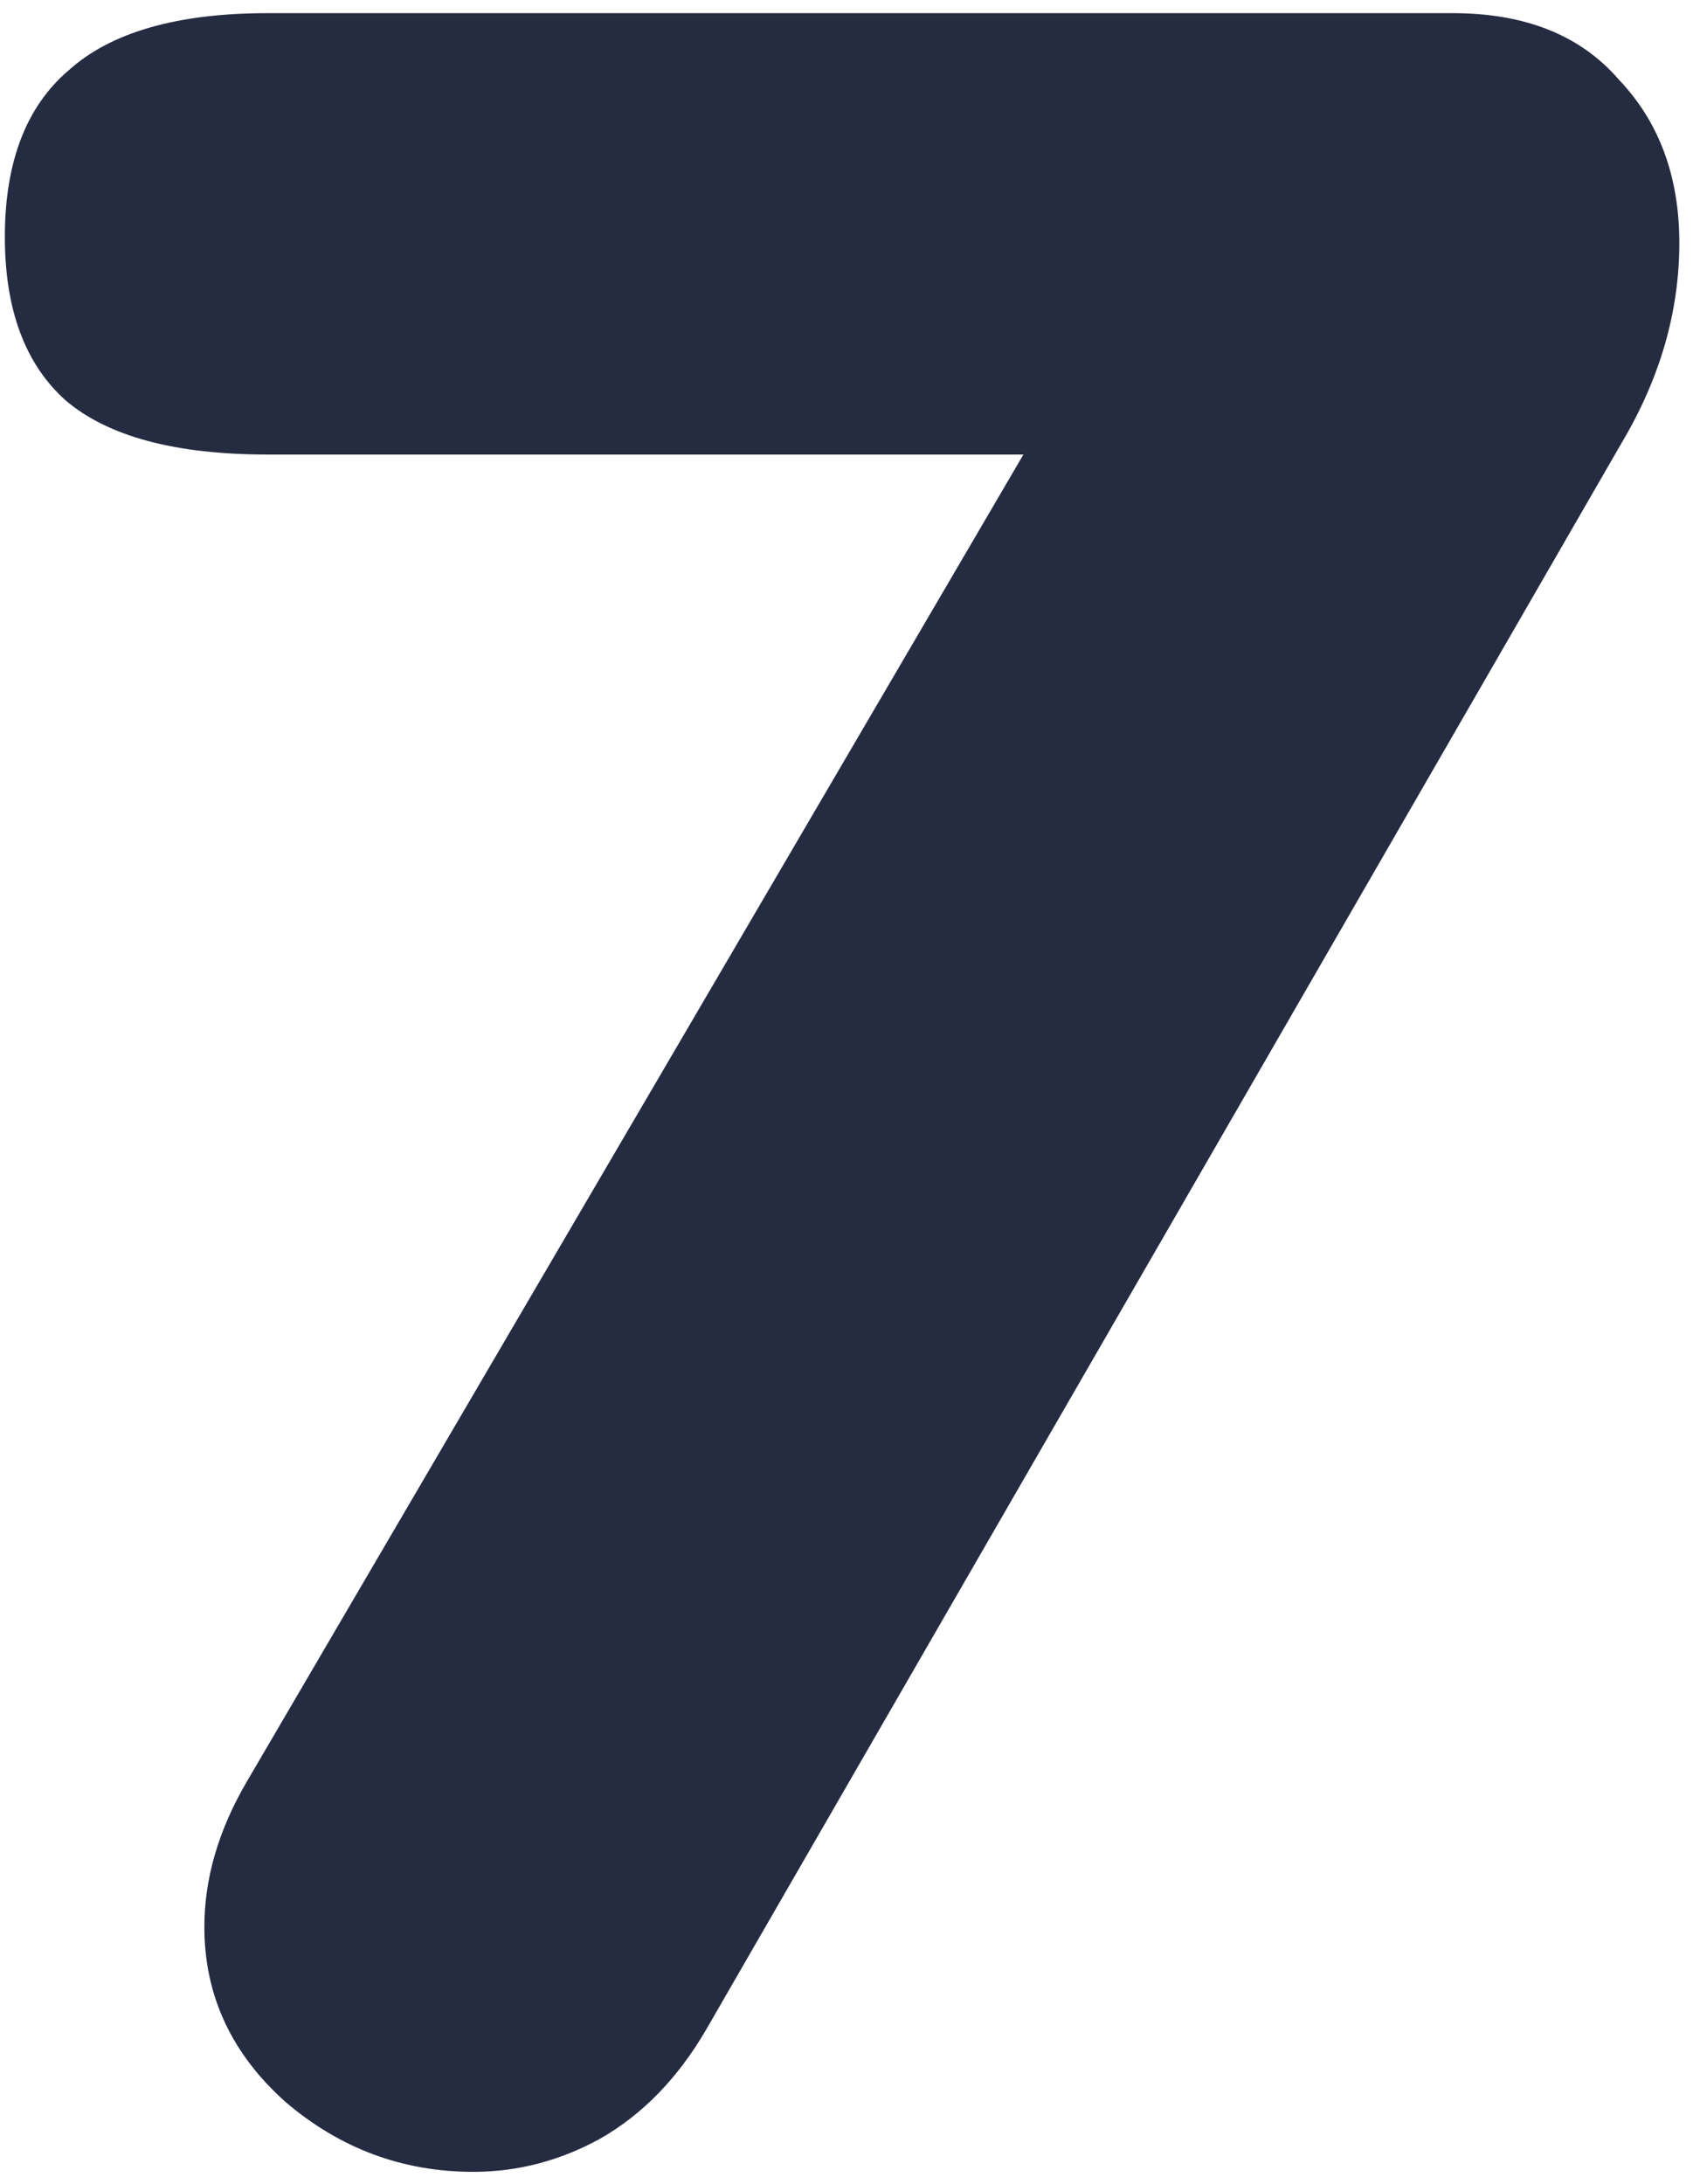 <svg width="38" height="49" viewBox="0 0 38 49" fill="none" xmlns="http://www.w3.org/2000/svg">
<path d="M32.605 0.295C34.233 0.295 35.477 0.792 36.336 1.787C37.24 2.737 37.693 3.958 37.693 5.451C37.693 6.988 37.263 8.481 36.404 9.928L15.848 45.544C15.215 46.629 14.424 47.443 13.474 47.986C12.569 48.484 11.62 48.732 10.624 48.732C9.042 48.732 7.64 48.212 6.418 47.172C5.197 46.087 4.587 44.775 4.587 43.237C4.587 42.152 4.903 41.066 5.537 39.981L22.971 10.199H6.011C3.931 10.199 2.416 9.792 1.466 8.978C0.562 8.164 0.109 6.943 0.109 5.315C0.109 3.642 0.584 2.398 1.534 1.584C2.484 0.724 3.976 0.295 6.011 0.295H32.605Z" fill="#252B41"/>
</svg>
